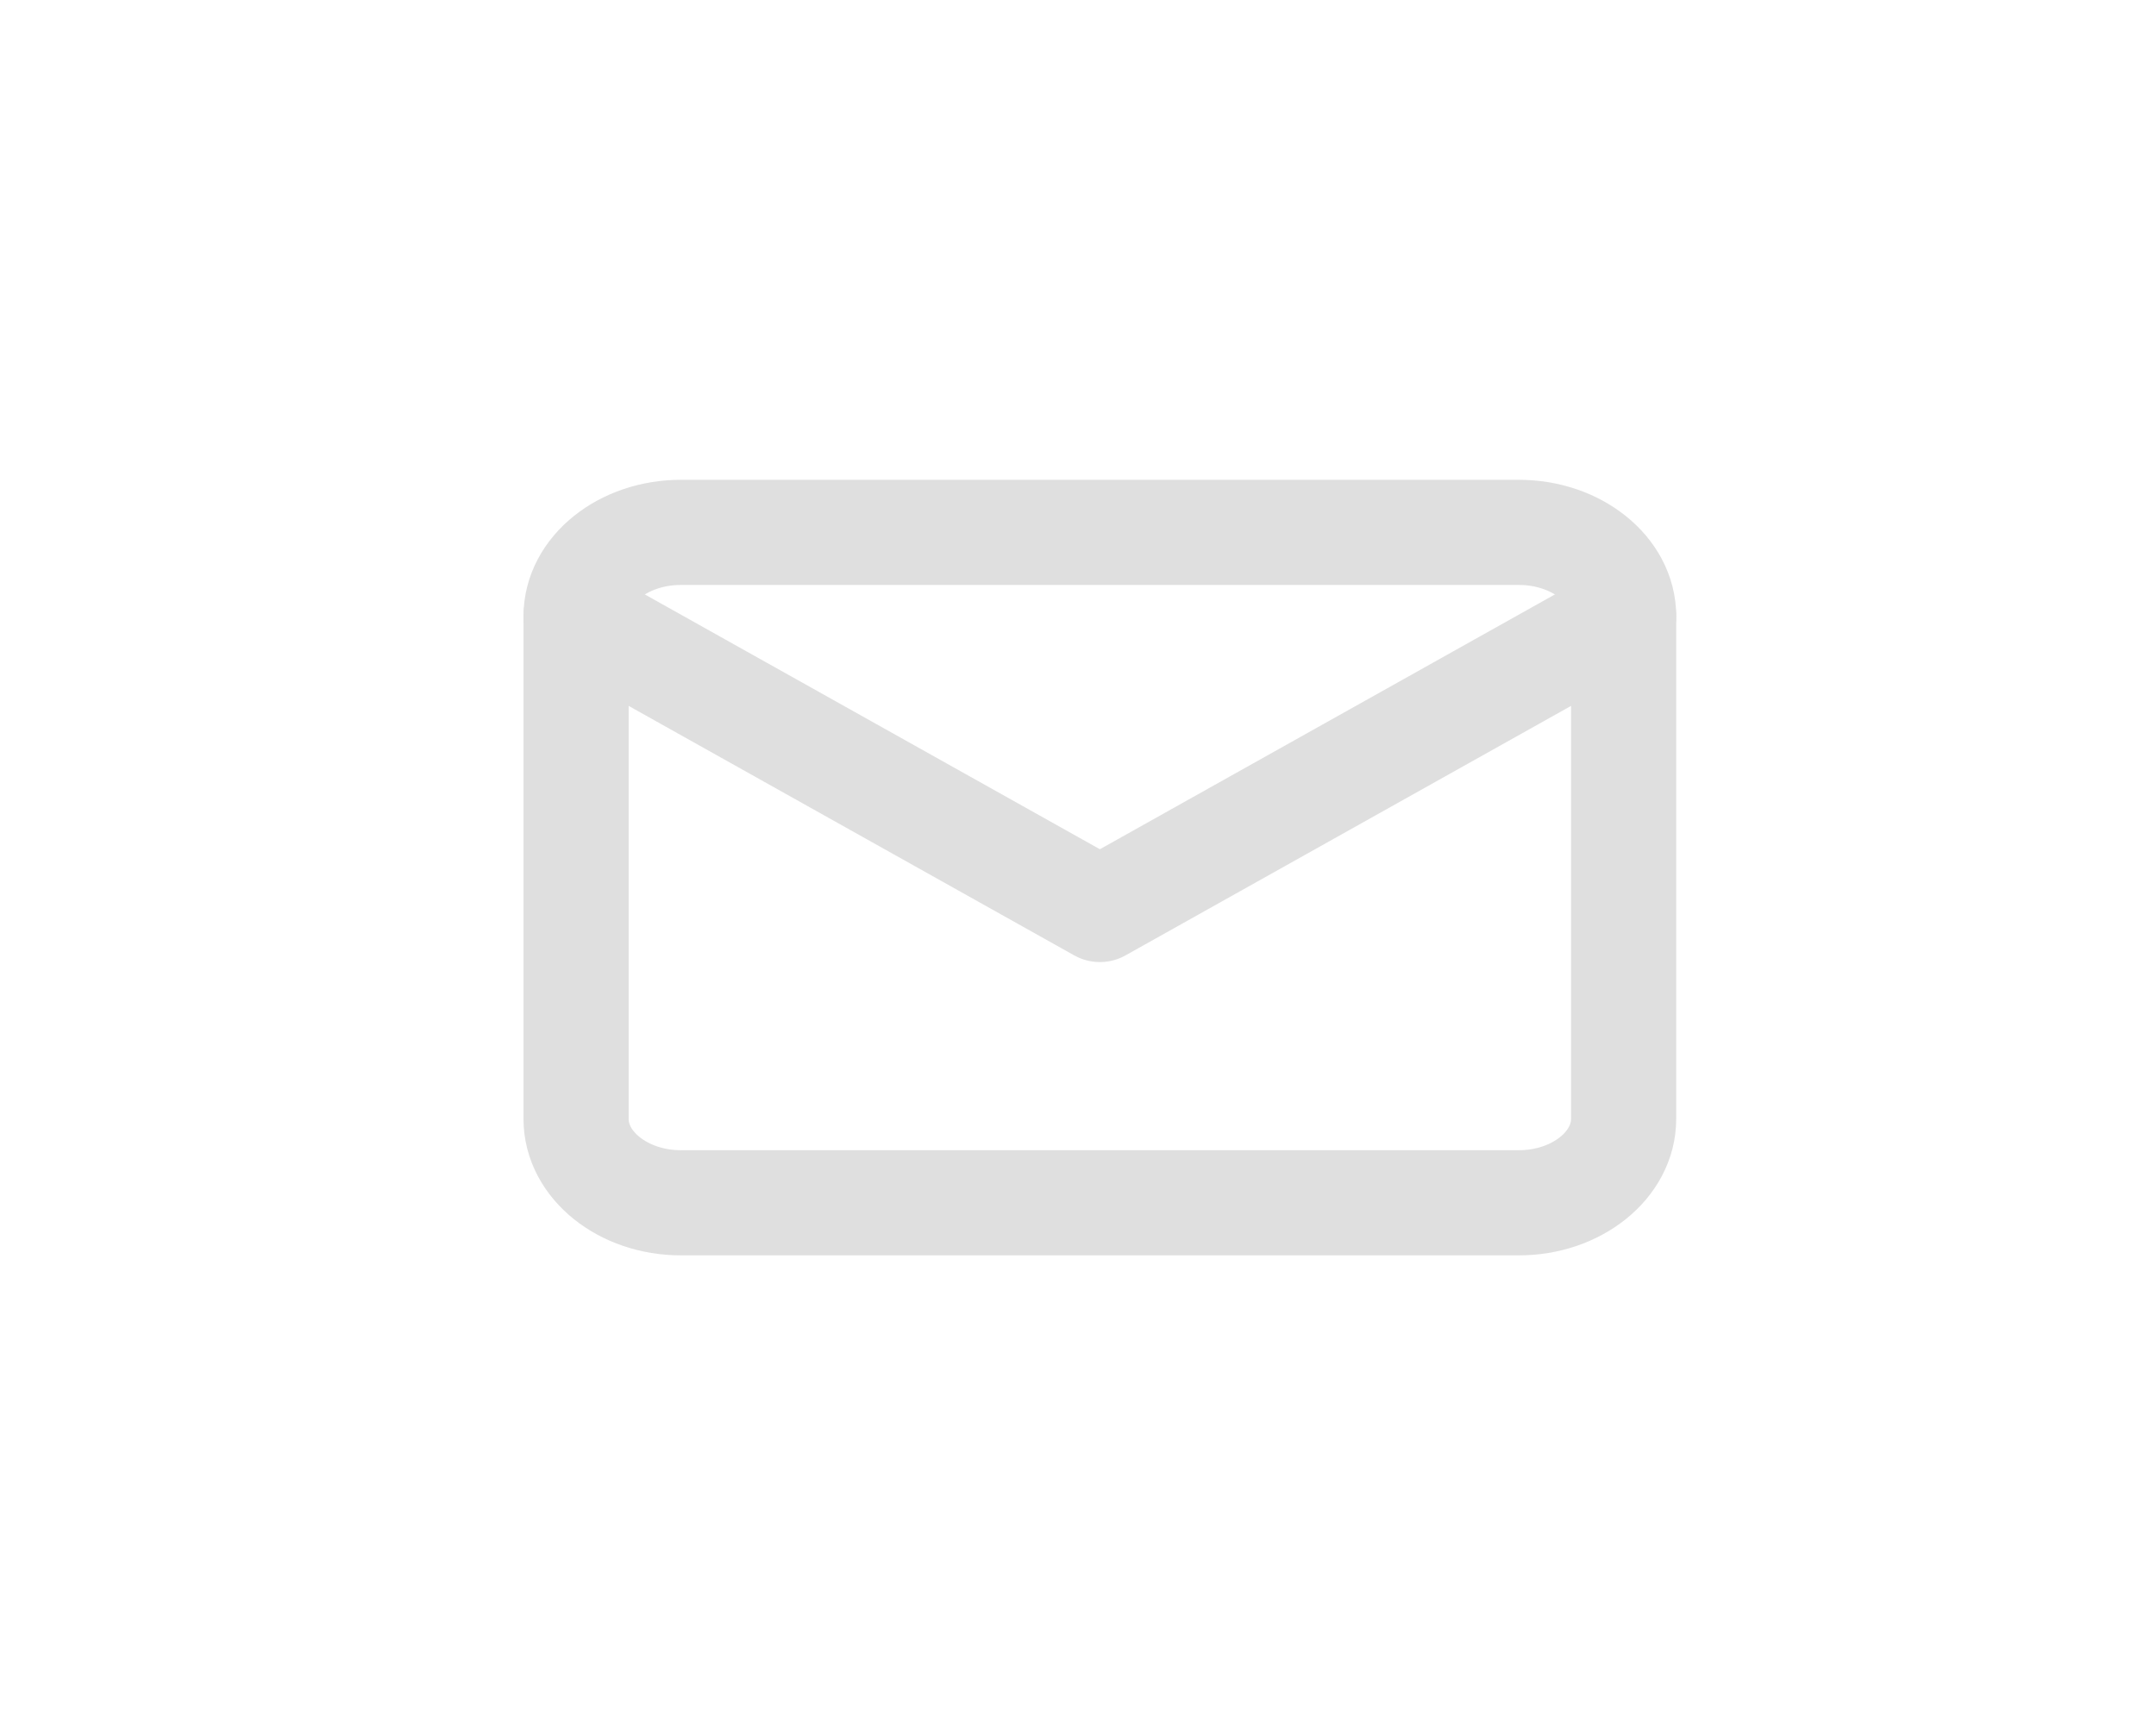 <svg width="41" height="33" viewBox="0 0 41 33" fill="none" xmlns="http://www.w3.org/2000/svg">
<g opacity="0.25">
<path d="M12.947 10.125H28.884C29.98 10.125 30.876 10.842 30.876 11.719V21.281C30.876 22.158 29.98 22.875 28.884 22.875H12.947C11.851 22.875 10.955 22.158 10.955 21.281V11.719C10.955 10.842 11.851 10.125 12.947 10.125Z" stroke="#818181" stroke-width="2" stroke-linecap="round" stroke-linejoin="round"/>
<path d="M30.876 11.719L20.916 17.297L10.955 11.719" stroke="#818181" stroke-width="2" stroke-linecap="round" stroke-linejoin="round"/>
</g>
</svg>
